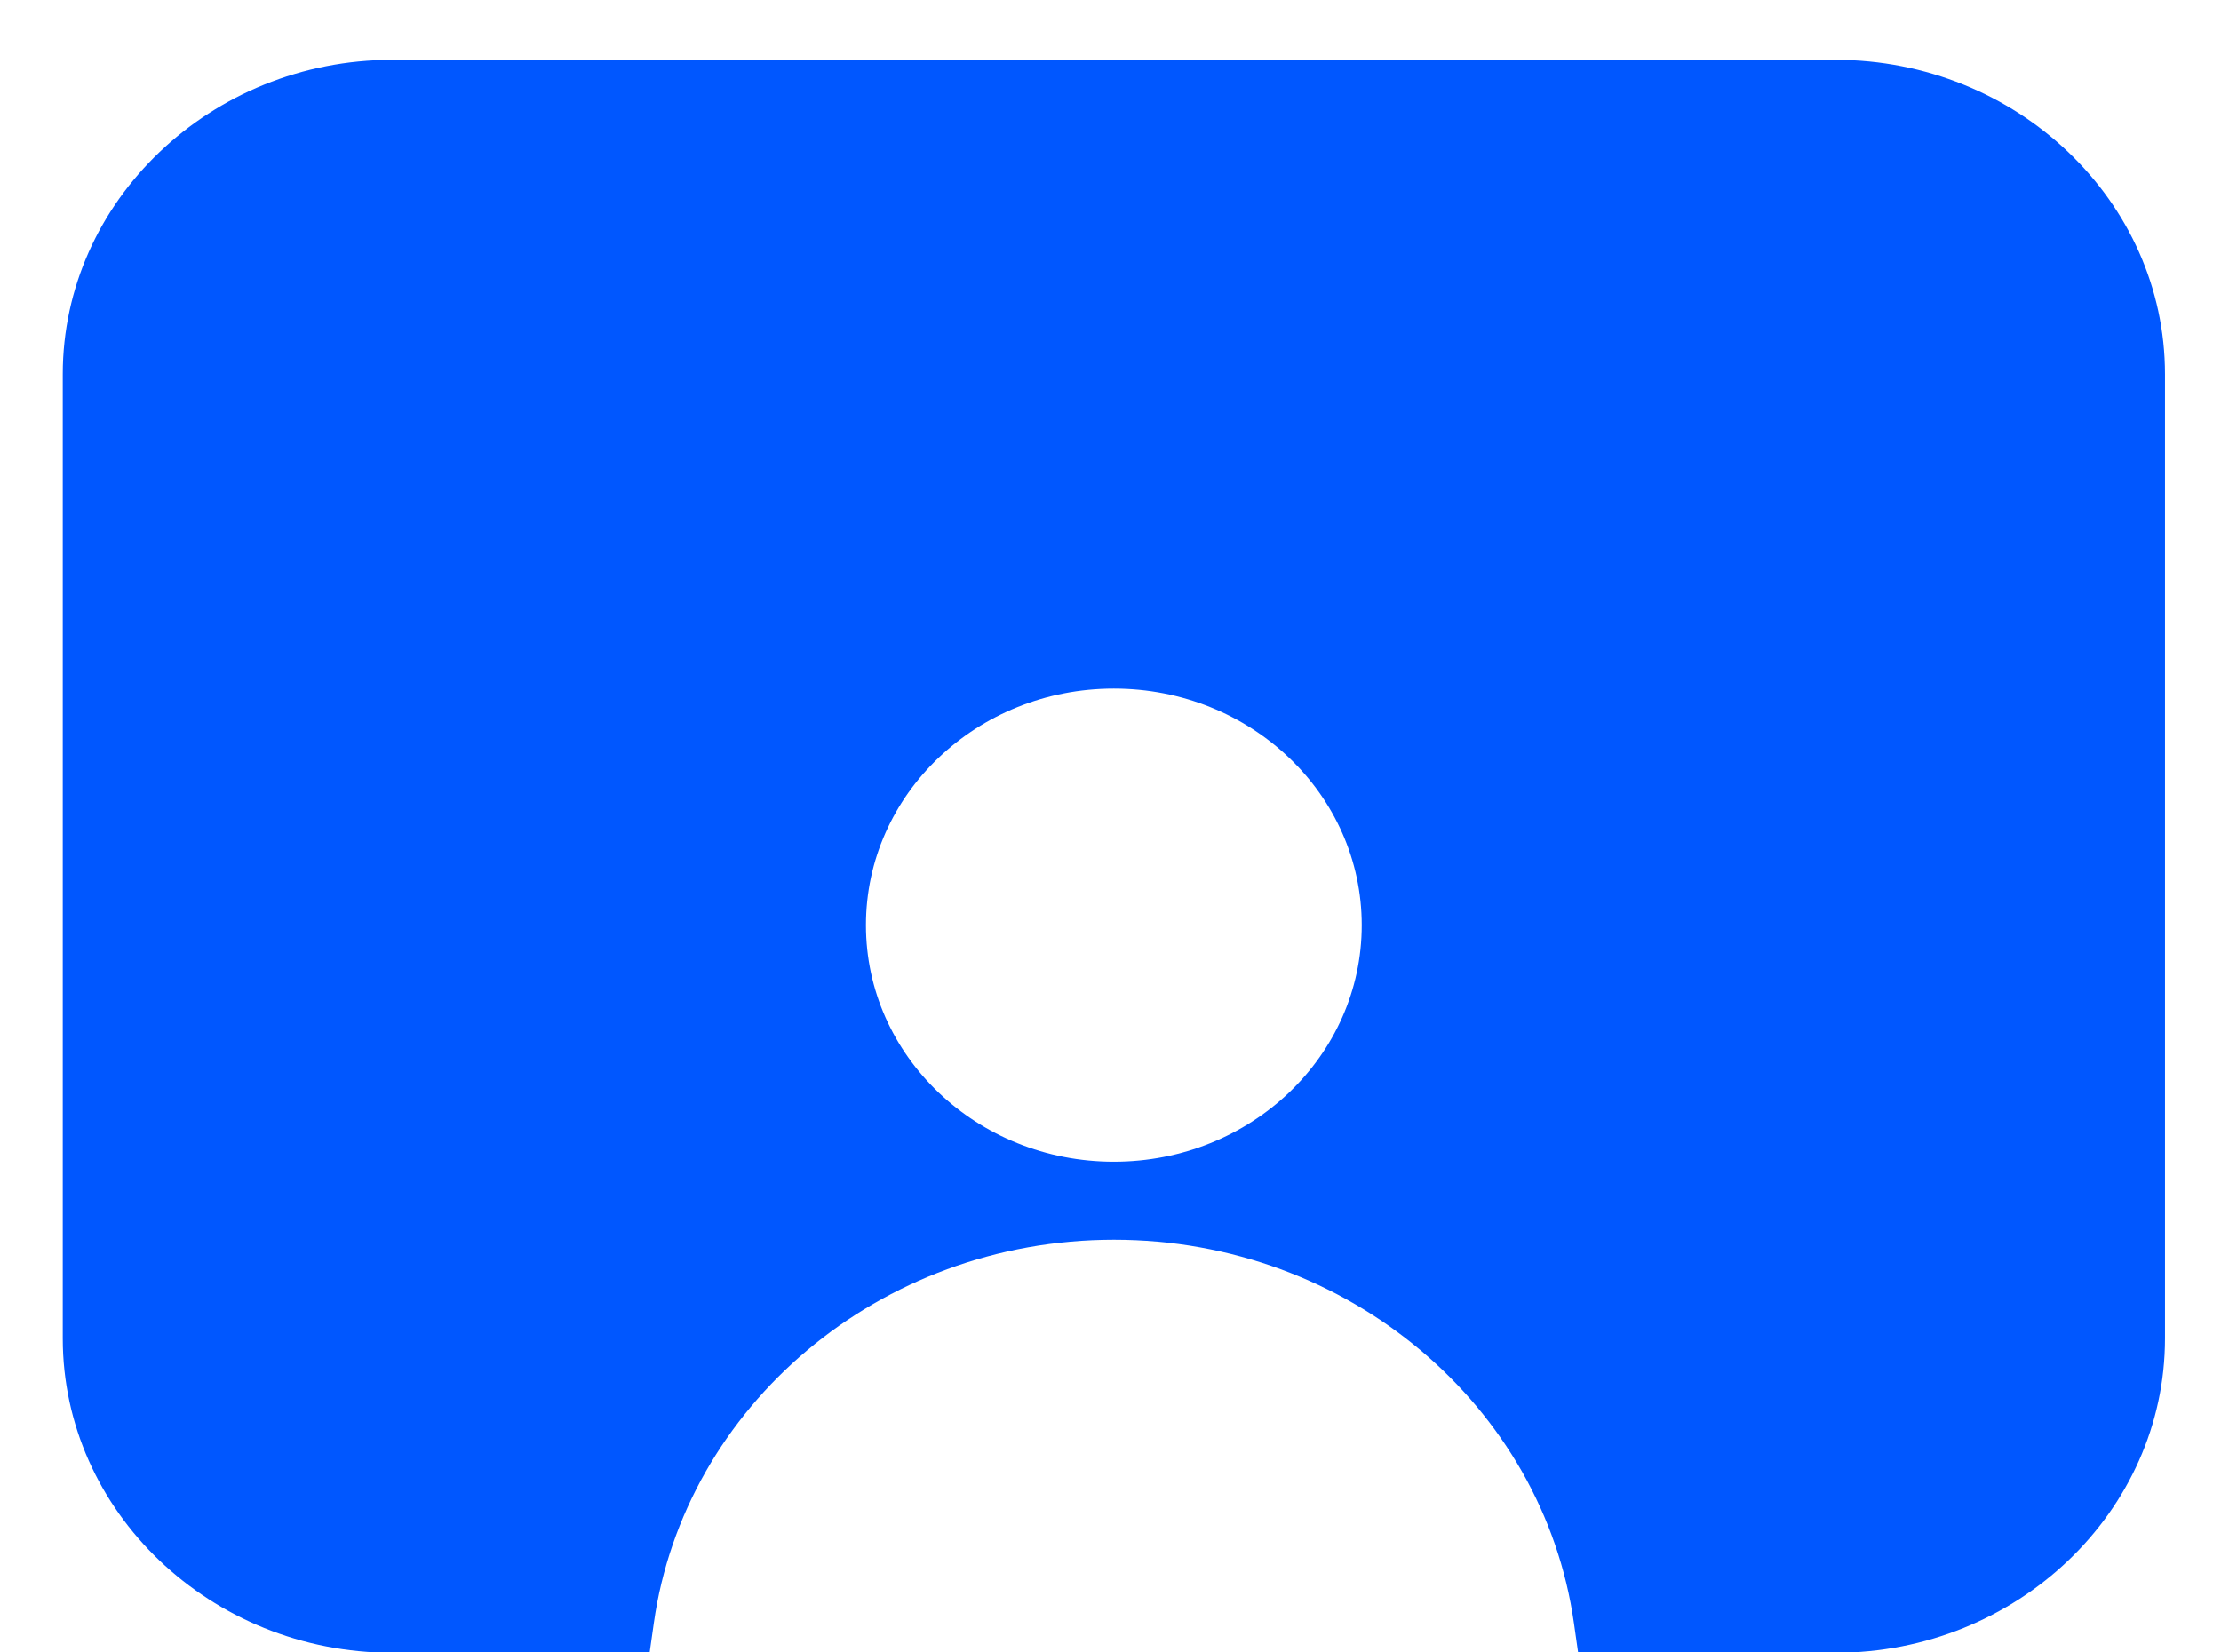 <!-- Generated by IcoMoon.io -->
<svg version="1.1" xmlns="http://www.w3.org/2000/svg" width="43" height="32" viewBox="0 0 43 32">
<title>10</title>
<path fill="#0057ff" d="M7.593 1.159c-3.51 0-6.378 2.736-6.378 6.088v18.672c0 3.351 2.866 6.088 6.378 6.088h4.984l0.082-0.578c0.592-4.185 4.357-7.421 8.908-7.421s8.311 3.236 8.905 7.421l0.082 0.578h4.984c3.51 0 6.378-2.736 6.378-6.088v-18.672c0-3.351-2.866-6.088-6.378-6.088h-27.945zM16.765 17.916c0-2.532 2.147-4.581 4.8-4.581s4.799 2.049 4.799 4.581c0 2.532-2.147 4.581-4.799 4.581s-4.8-2.049-4.8-4.581z"></path>
</svg>
